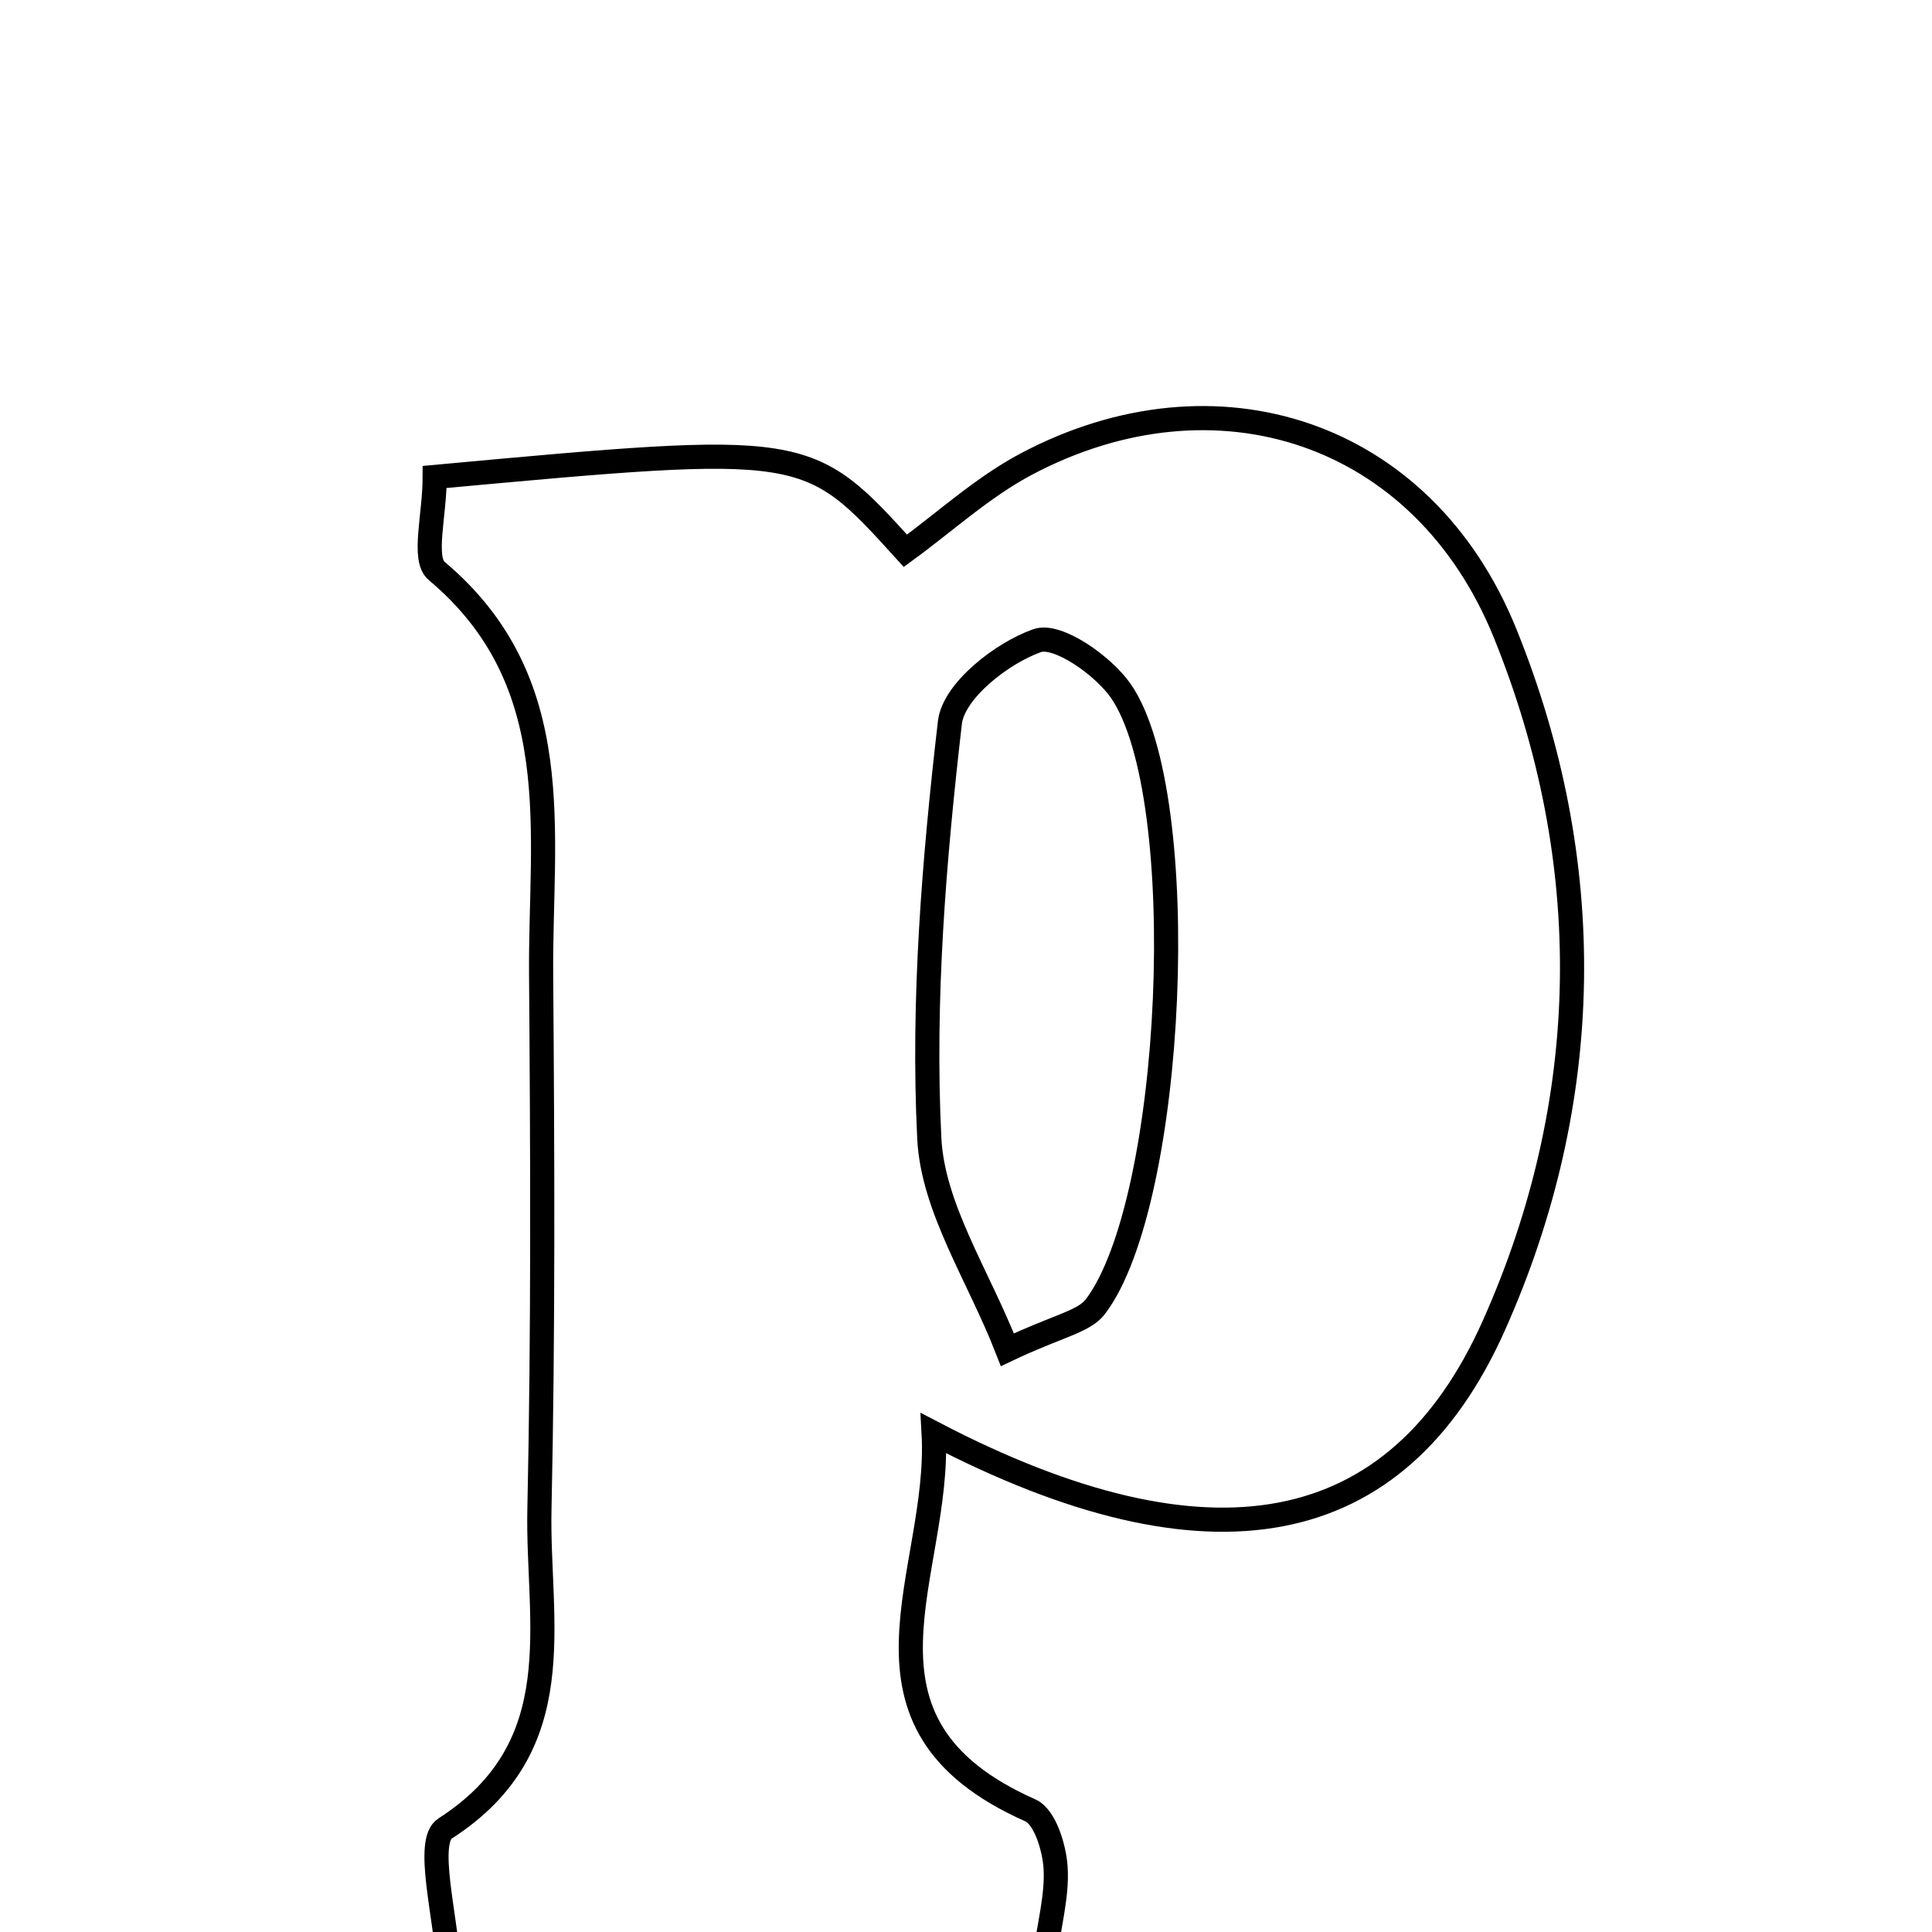 <svg xmlns="http://www.w3.org/2000/svg" viewBox="0.0 0.0 24.0 24.0" height="200px" width="200px"><path fill="none" stroke="black" stroke-width=".3" stroke-opacity="1.0"  filling="0" d="M12.747 5.766 C15.097 4.52 17.679 5.349 18.698 7.87 C19.847 10.708 19.808 13.667 18.555 16.471 C17.357 19.15 15.024 19.591 11.598 17.804 C11.695 19.547 10.346 21.402 12.8 22.489 C12.98 22.569 13.097 22.951 13.113 23.2 C13.135 23.547 13.034 23.901 12.966 24.393 C10.536 24.393 8.172 24.393 5.567 24.393 C5.541 23.82 5.281 22.874 5.528 22.715 C7.123 21.691 6.67 20.149 6.701 18.746 C6.749 16.536 6.739 14.325 6.722 12.113 C6.707 10.342 7.07 8.474 5.424 7.092 C5.246 6.944 5.4 6.4 5.4 5.925 C10.029 5.499 10.029 5.499 11.247 6.842 C11.738 6.484 12.205 6.054 12.747 5.766"></path>
<path fill="none" stroke="black" stroke-width=".3" stroke-opacity="1.0"  filling="0" d="M12.885 7.958 C13.136 7.87 13.704 8.266 13.924 8.584 C14.821 9.883 14.592 14.933 13.607 16.232 C13.464 16.42 13.14 16.47 12.514 16.767 C12.158 15.851 11.587 15.009 11.544 14.14 C11.459 12.424 11.602 10.686 11.8 8.975 C11.846 8.582 12.444 8.113 12.885 7.958"></path></svg>